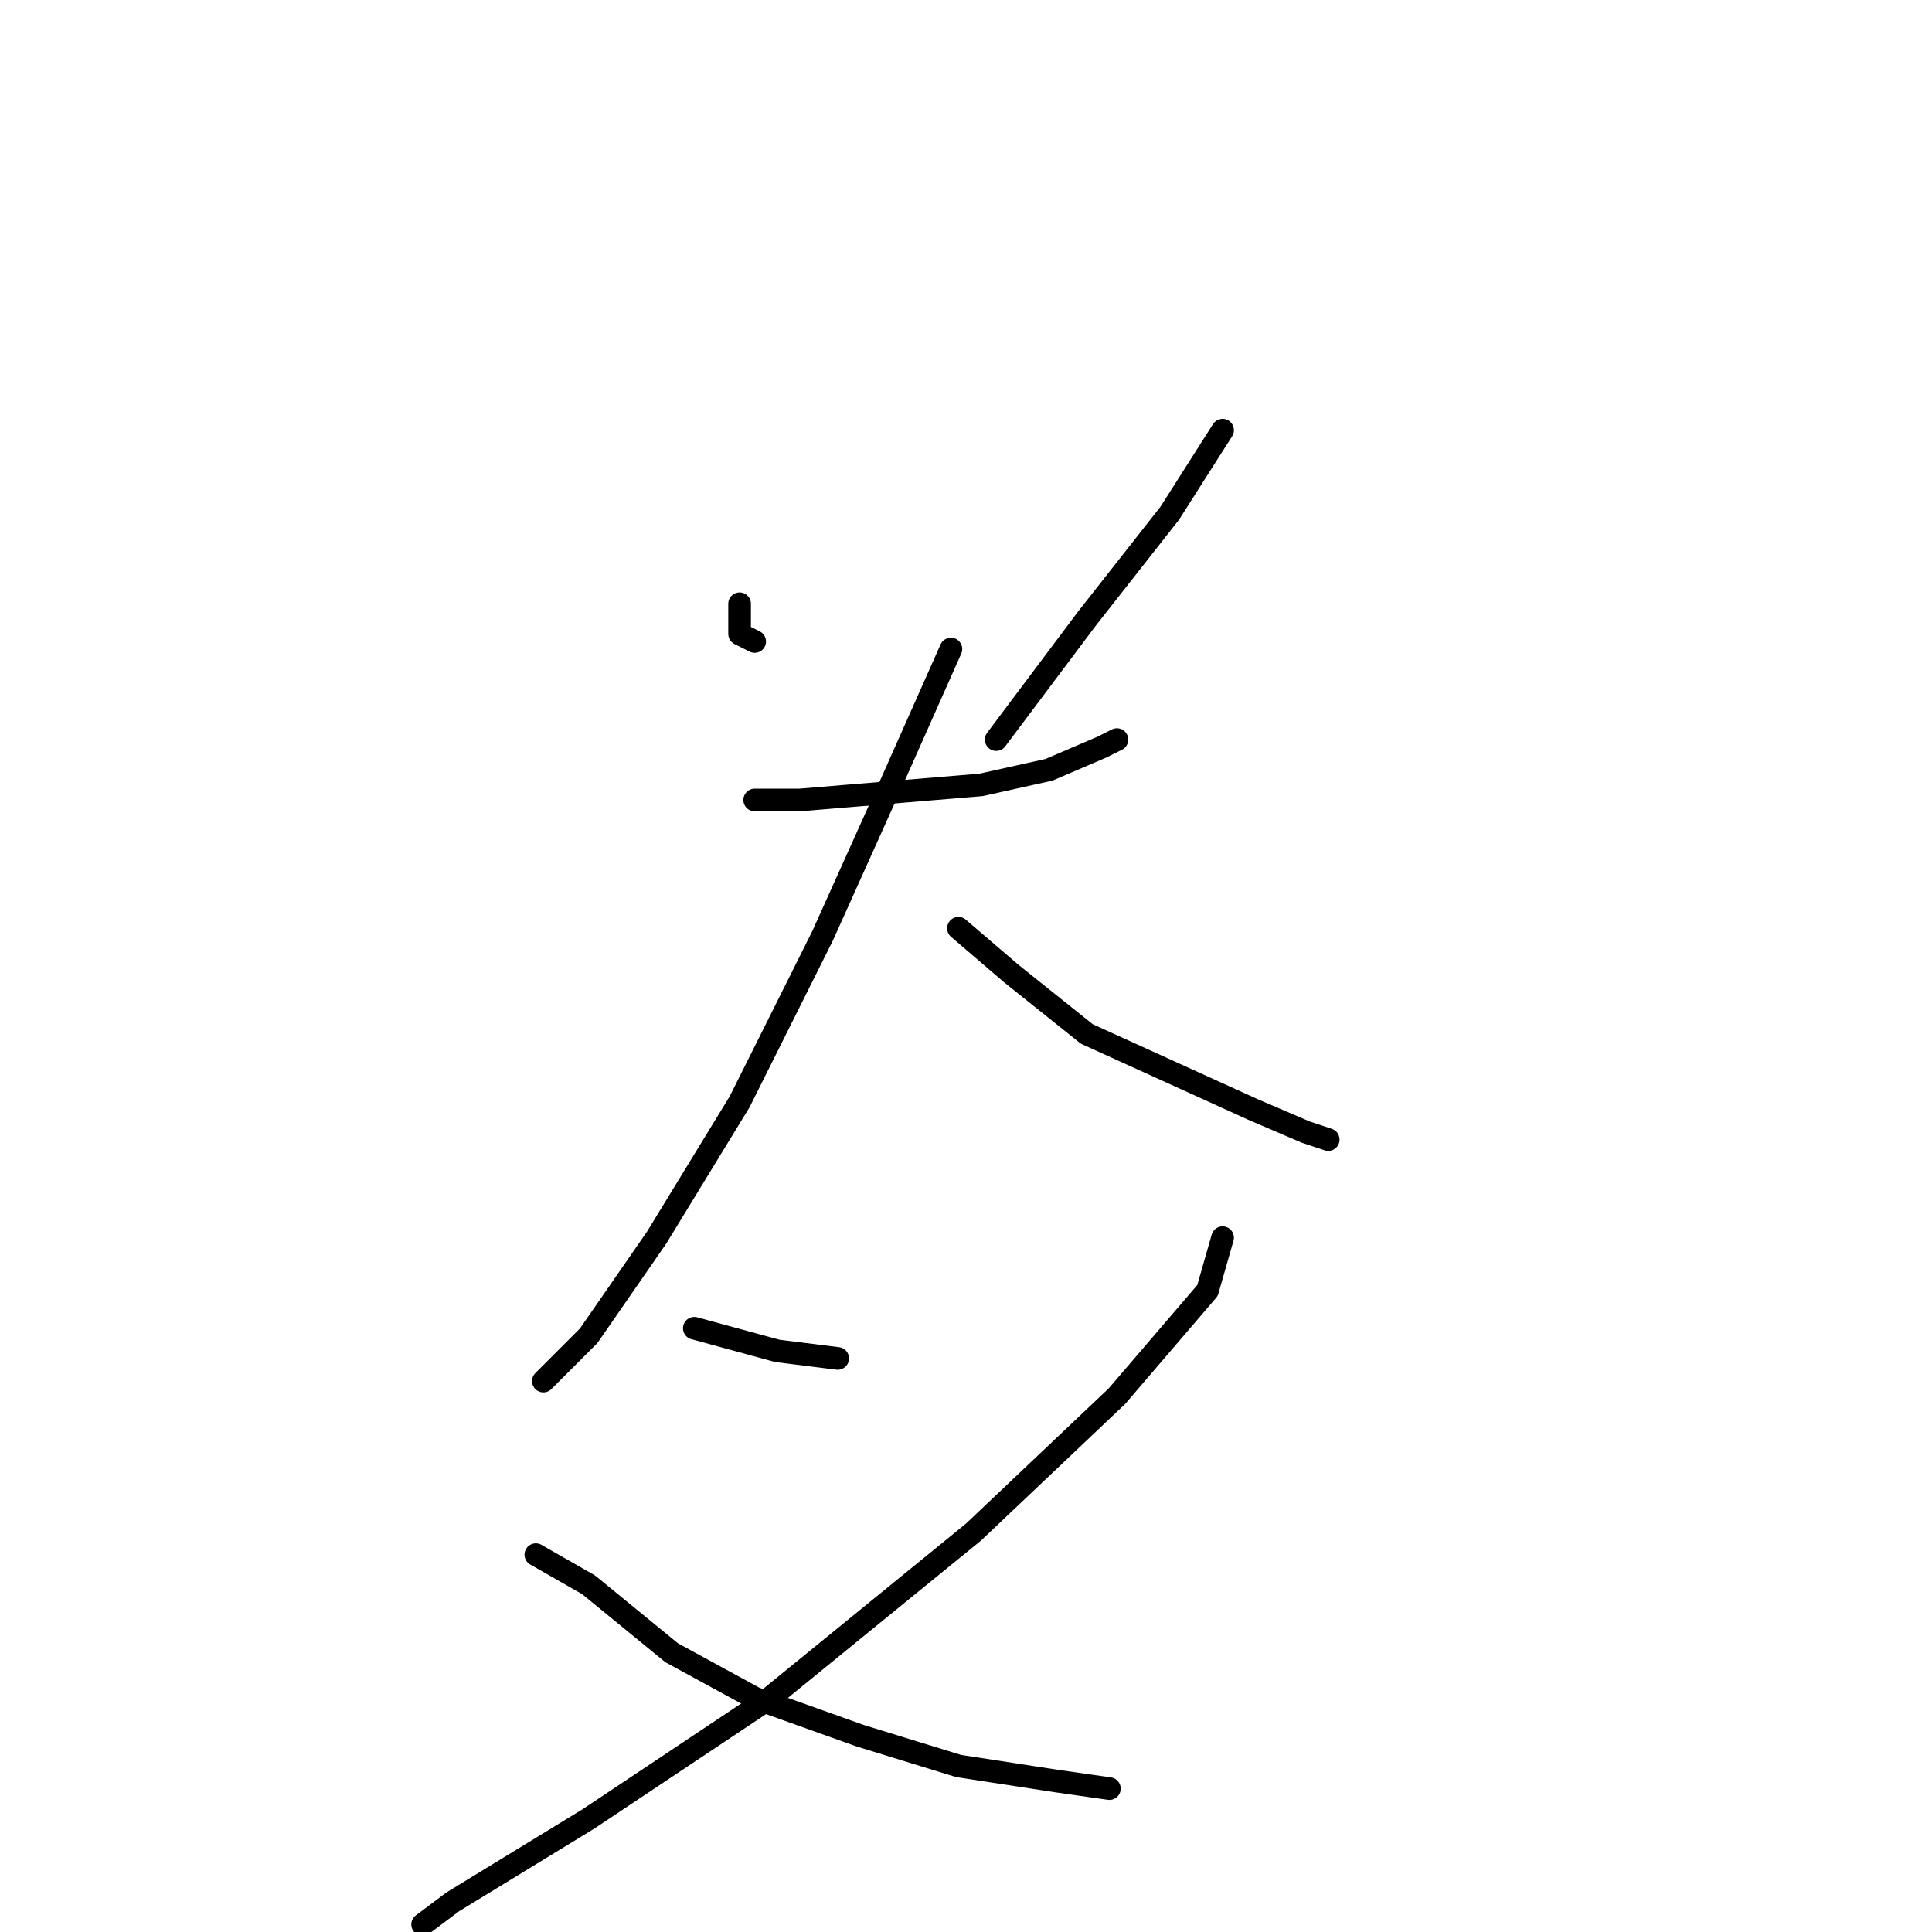 <?xml version="1.0" standalone="no"?>
    <svg width="256" height="256" xmlns="http://www.w3.org/2000/svg" version="1.1">
    <polyline stroke="black" stroke-width="3" stroke-linecap="round" fill="transparent" stroke-linejoin="round" points="98 80 98 84 100 85 100 85 " />
        <polyline stroke="black" stroke-width="3" stroke-linecap="round" fill="transparent" stroke-linejoin="round" points="162 57 155 68 144 82 132 98 132 98 " />
        <polyline stroke="black" stroke-width="3" stroke-linecap="round" fill="transparent" stroke-linejoin="round" points="100 106 106 106 118 105 130 104 139 102 146 99 148 98 148 98 " />
        <polyline stroke="black" stroke-width="3" stroke-linecap="round" fill="transparent" stroke-linejoin="round" points="126 86 118 104 109 124 98 146 87 164 78 177 72 183 72 183 " />
        <polyline stroke="black" stroke-width="3" stroke-linecap="round" fill="transparent" stroke-linejoin="round" points="127 123 134 129 144 137 155 142 166 147 173 150 176 151 176 151 " />
        <polyline stroke="black" stroke-width="3" stroke-linecap="round" fill="transparent" stroke-linejoin="round" points="92 176 103 179 111 180 111 180 " />
        <polyline stroke="black" stroke-width="3" stroke-linecap="round" fill="transparent" stroke-linejoin="round" points="162 164 160 171 148 185 129 203 102 225 78 241 60 252 56 255 56 255 " />
        <polyline stroke="black" stroke-width="3" stroke-linecap="round" fill="transparent" stroke-linejoin="round" points="71 206 78 210 89 219 100 225 114 230 127 234 140 236 147 237 147 237 " />
        </svg>
